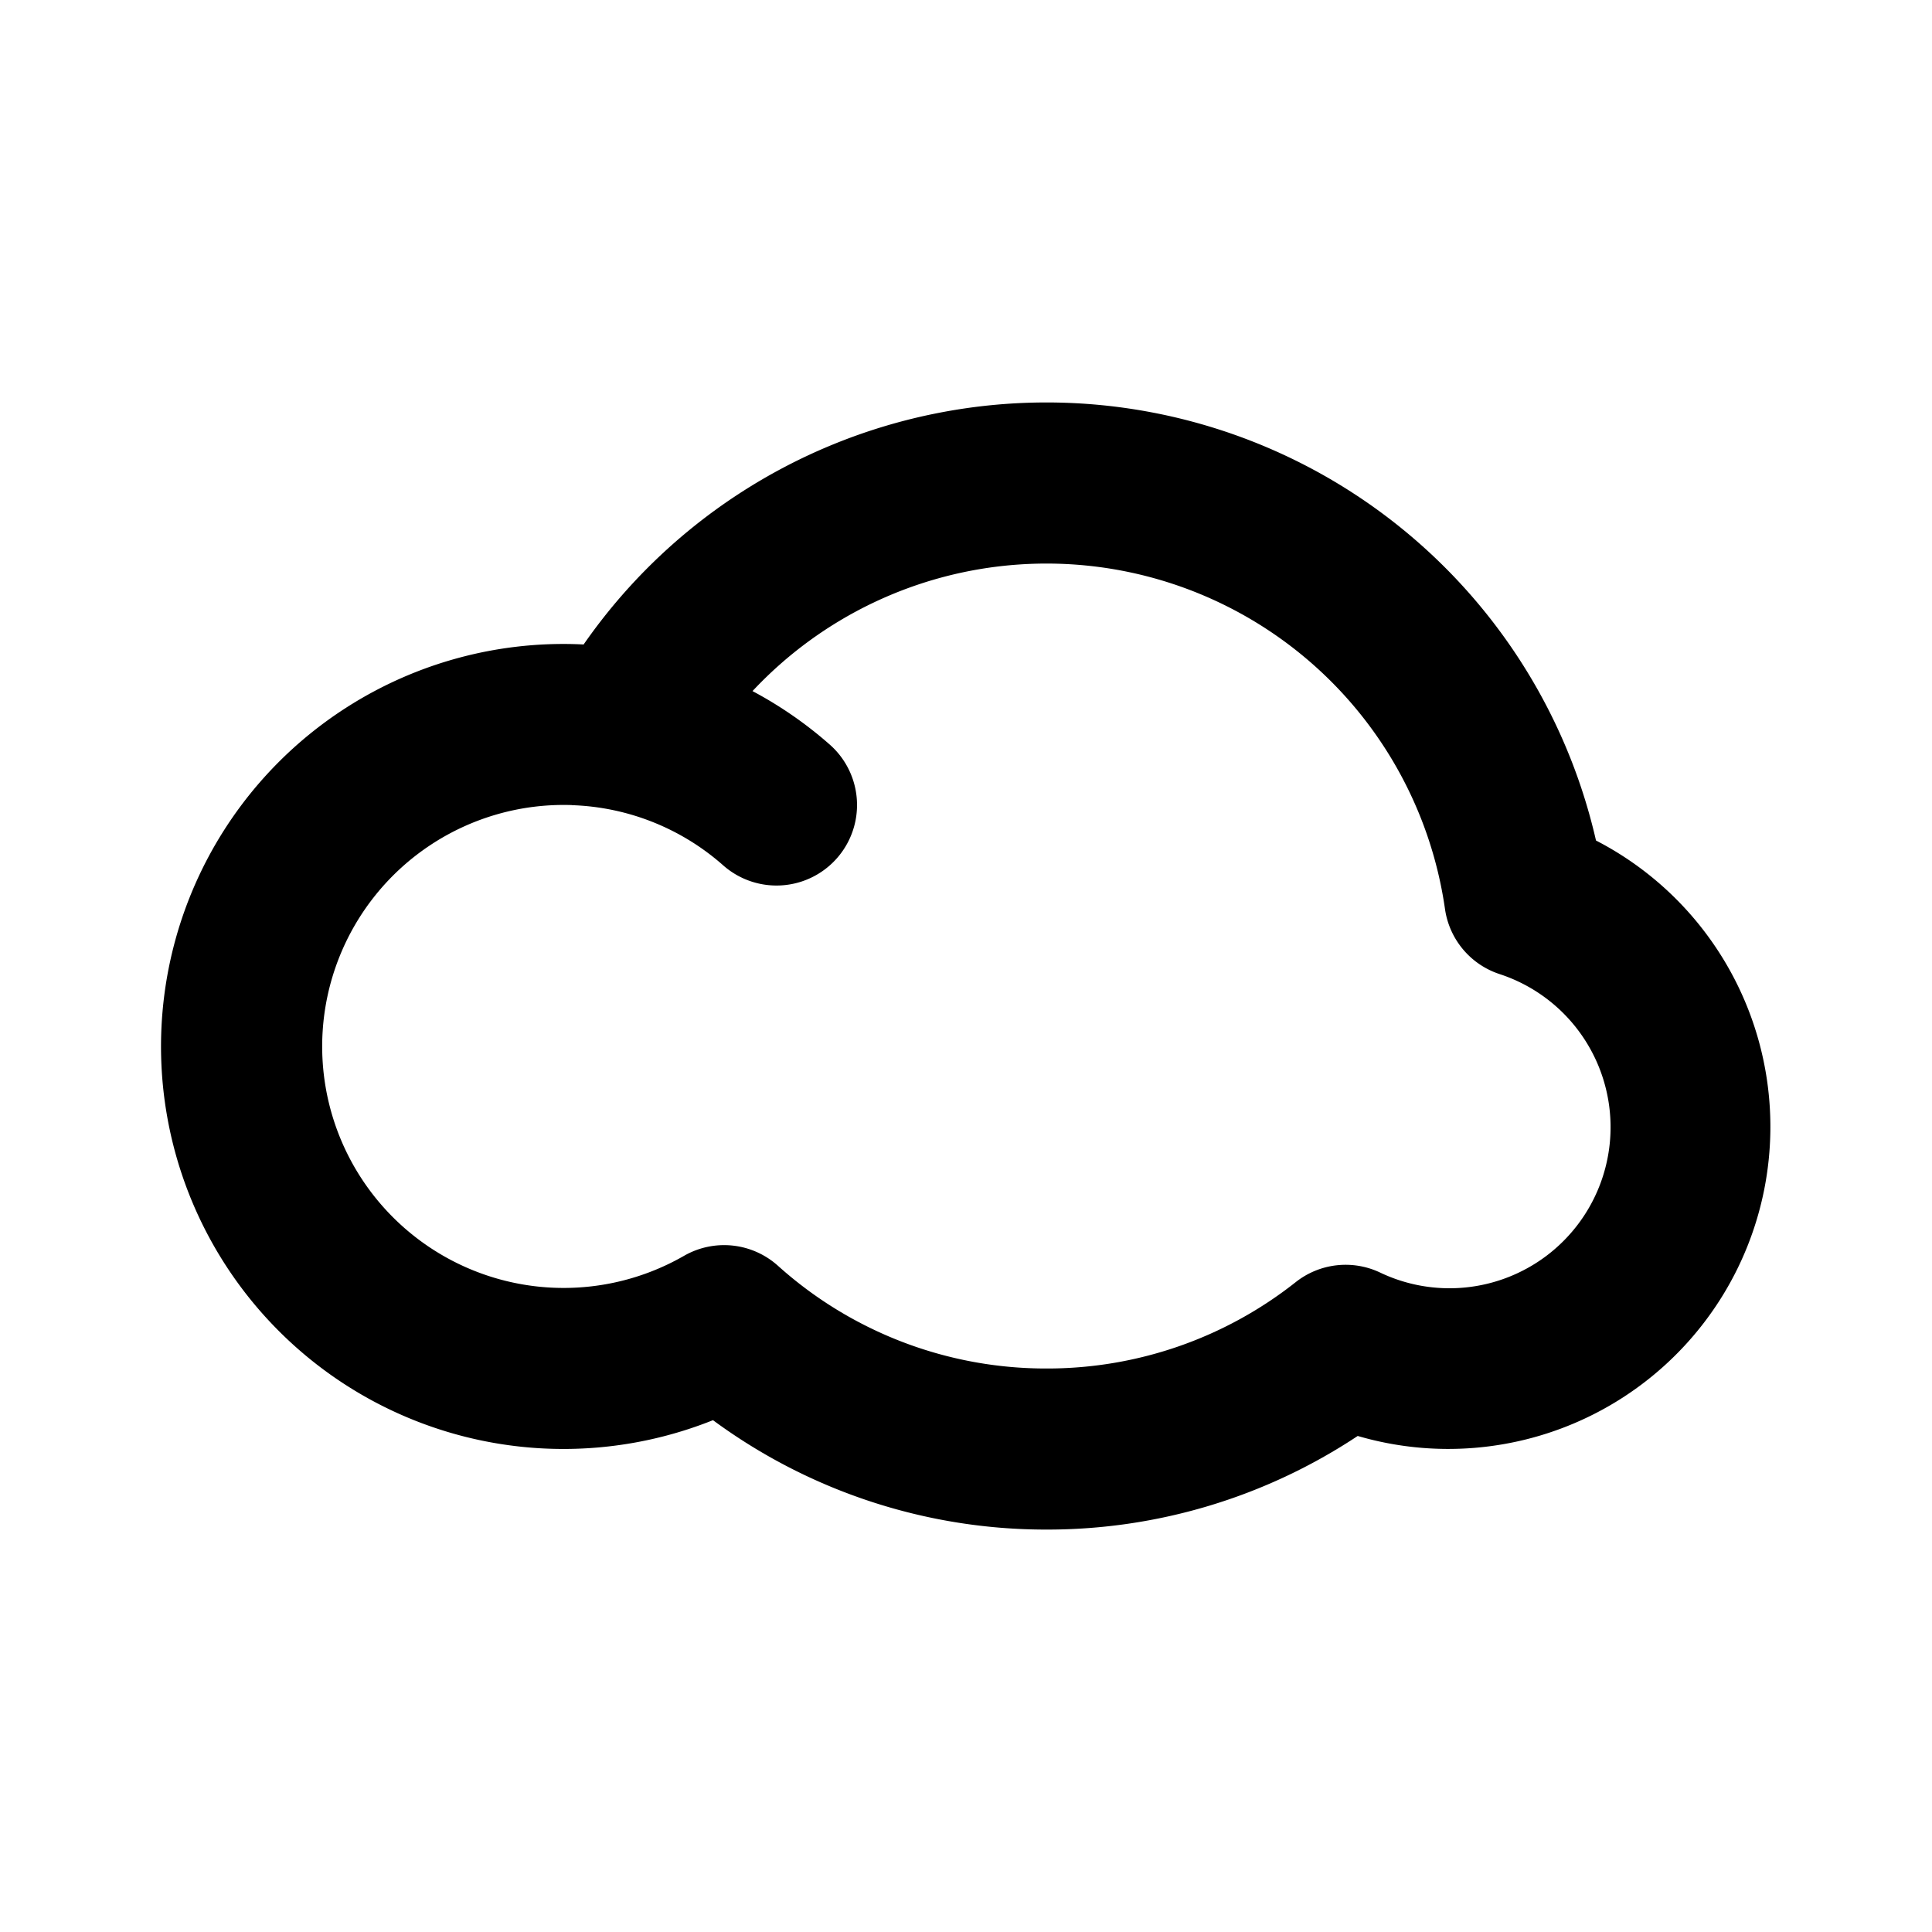 <svg xmlns="http://www.w3.org/2000/svg" width="24" height="24" fill="none"><path fill="currentColor" fill-rule="evenodd" d="M7.157 8.002a5 5 0 1 0 1.7 9.64A6.972 6.972 0 0 0 13 19.001a6.972 6.972 0 0 0 3.866-1.163 4.002 4.002 0 0 0 2.96-7.397A7.002 7.002 0 0 0 7.25 8.006a5.09 5.09 0 0 0-.094-.004Zm-.055 2a2.984 2.984 0 0 1 1.882.748 1 1 0 1 0 1.324-1.5 5.013 5.013 0 0 0-.96-.665 5.001 5.001 0 0 1 8.602 2.706 1 1 0 0 0 .677.809 2.001 2.001 0 1 1-1.483 3.708 1 1 0 0 0-1.048.119A4.975 4.975 0 0 1 13 17a4.978 4.978 0 0 1-3.337-1.277 1 1 0 0 0-1.167-.122 3 3 0 1 1-1.393-5.6Z" clip-rule="evenodd"/></svg>